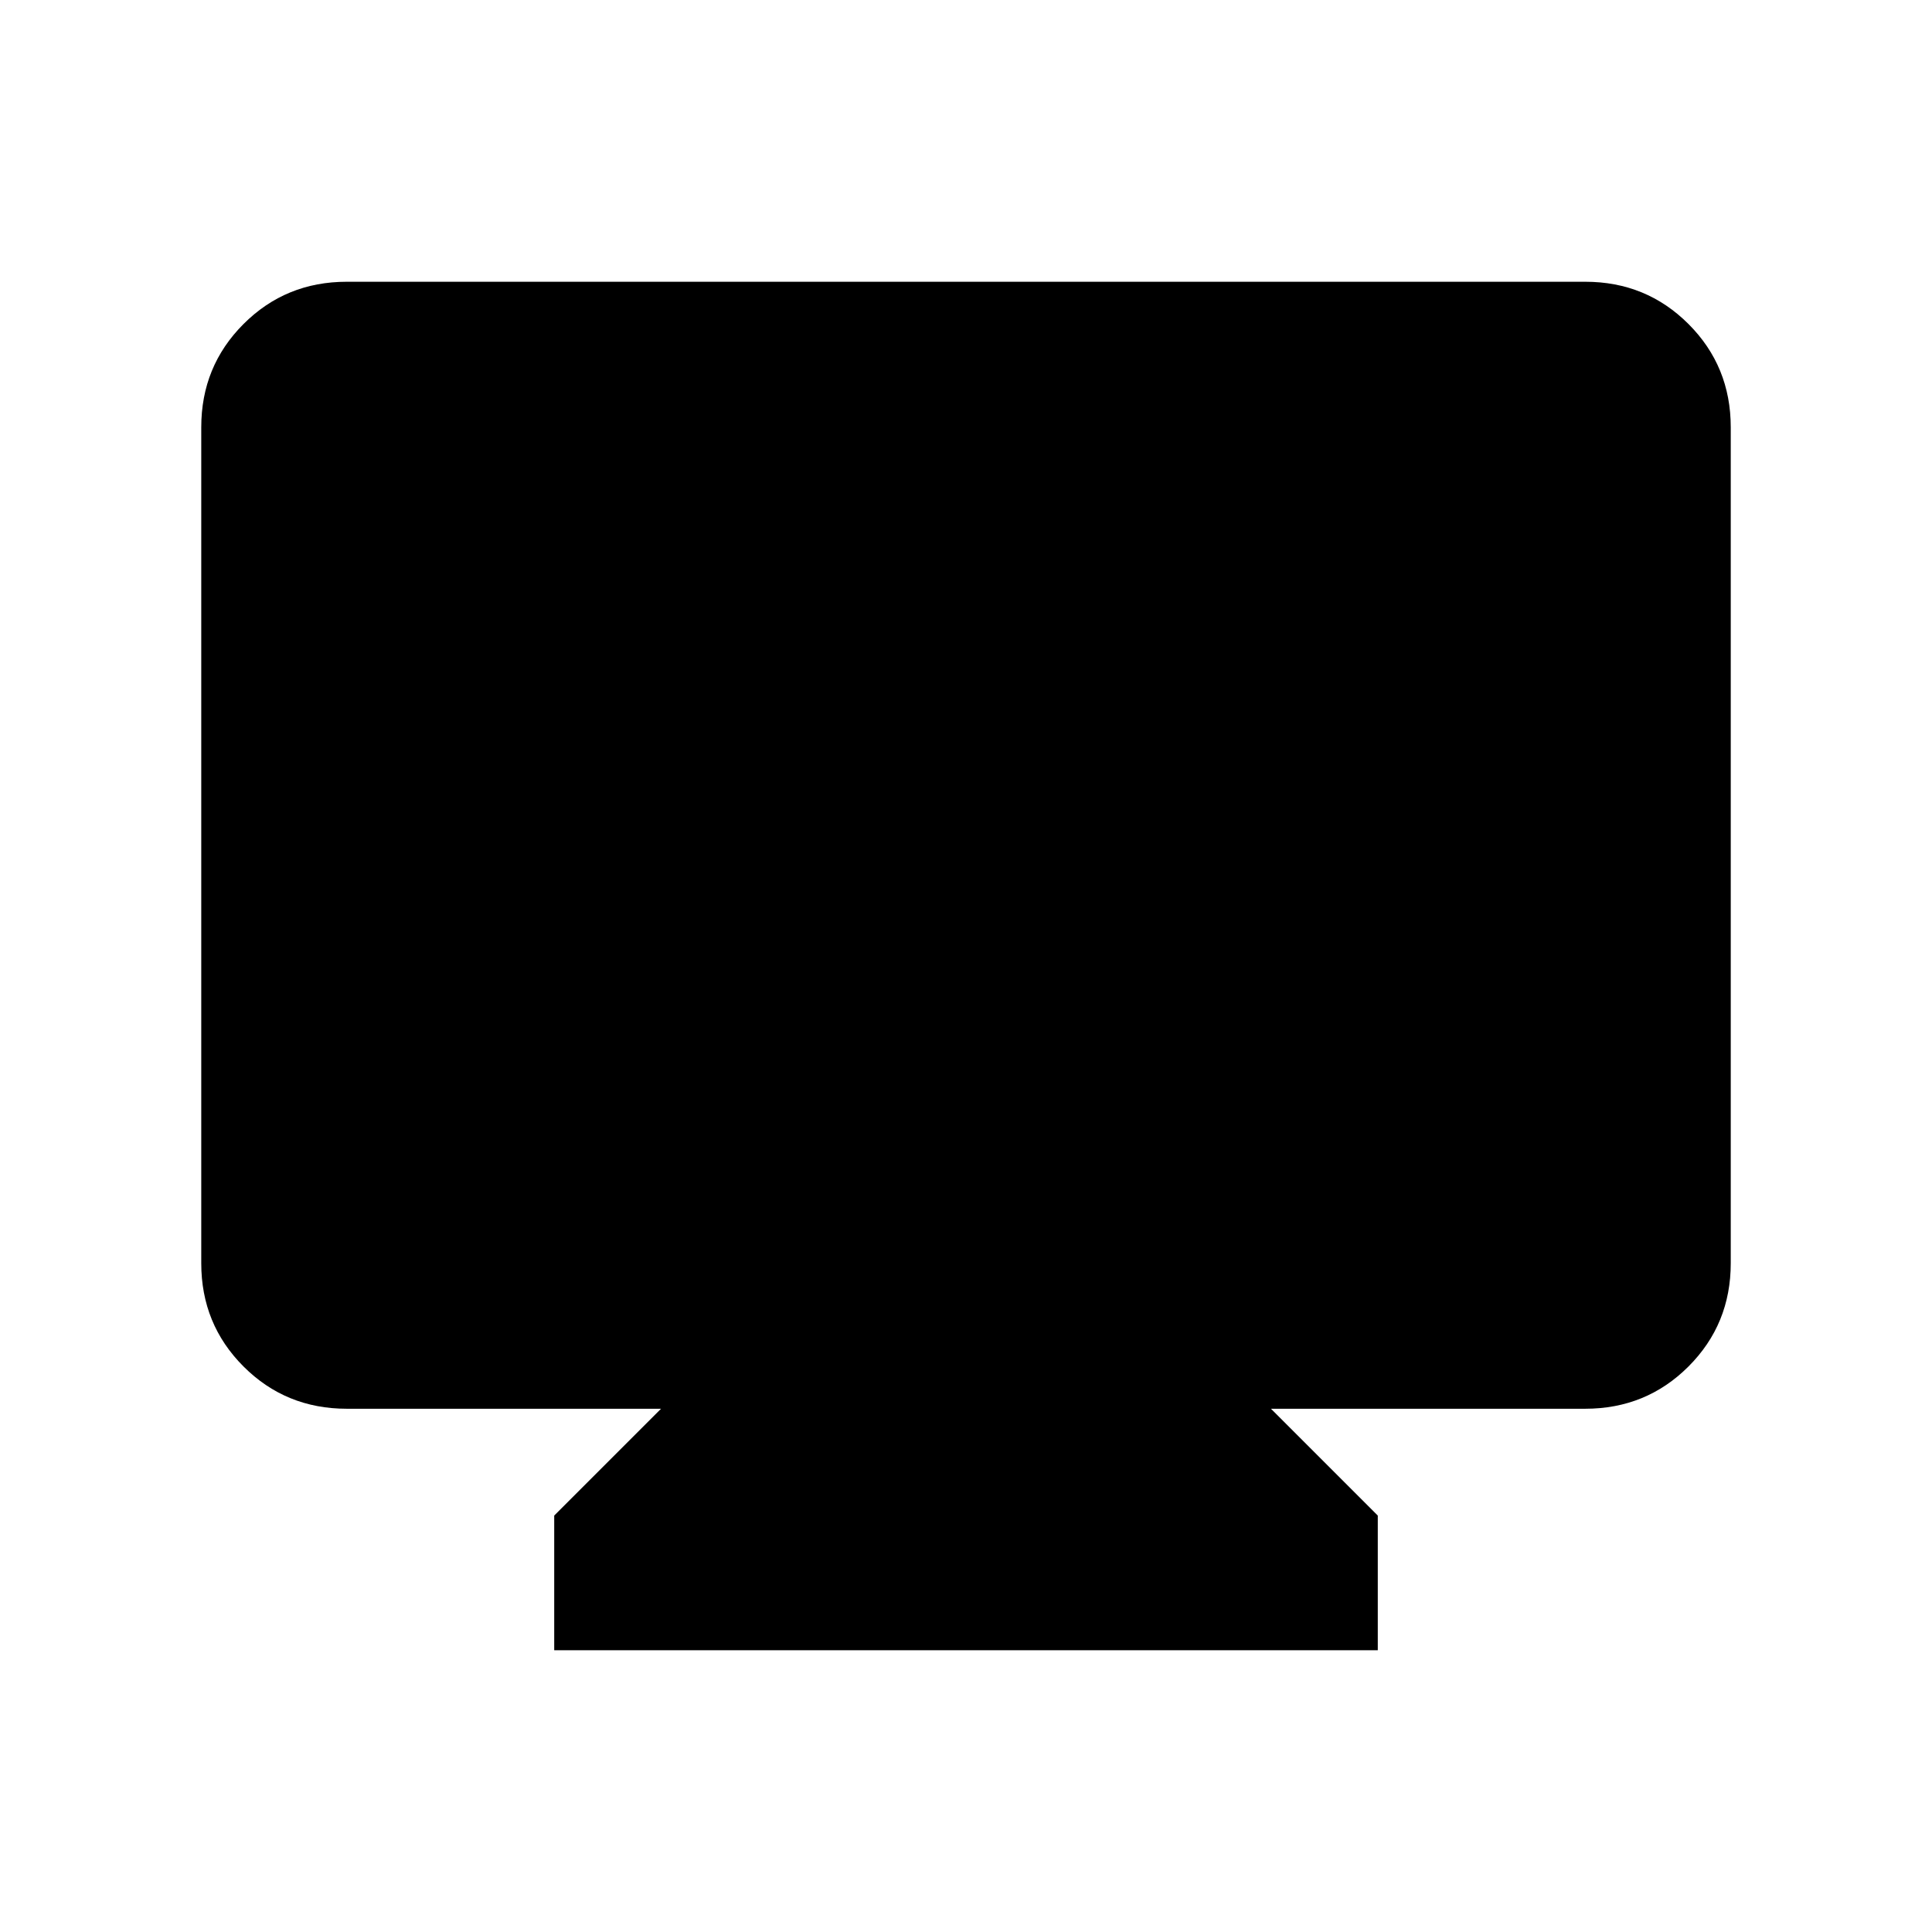 <svg xmlns="http://www.w3.org/2000/svg" height="24" viewBox="0 -960 960 960" width="24"><path d="M275.387-140.001v-66.923l53.078-53.077H172.309q-30.308 0-51.308-21t-21-51.308v-415.382q0-30.308 21-51.308t51.308-21h615.382q30.308 0 51.308 21t21 51.308v415.382q0 30.308-21 51.308t-51.308 21H631.535l53.078 53.077v66.923H275.387Z"/></svg>
